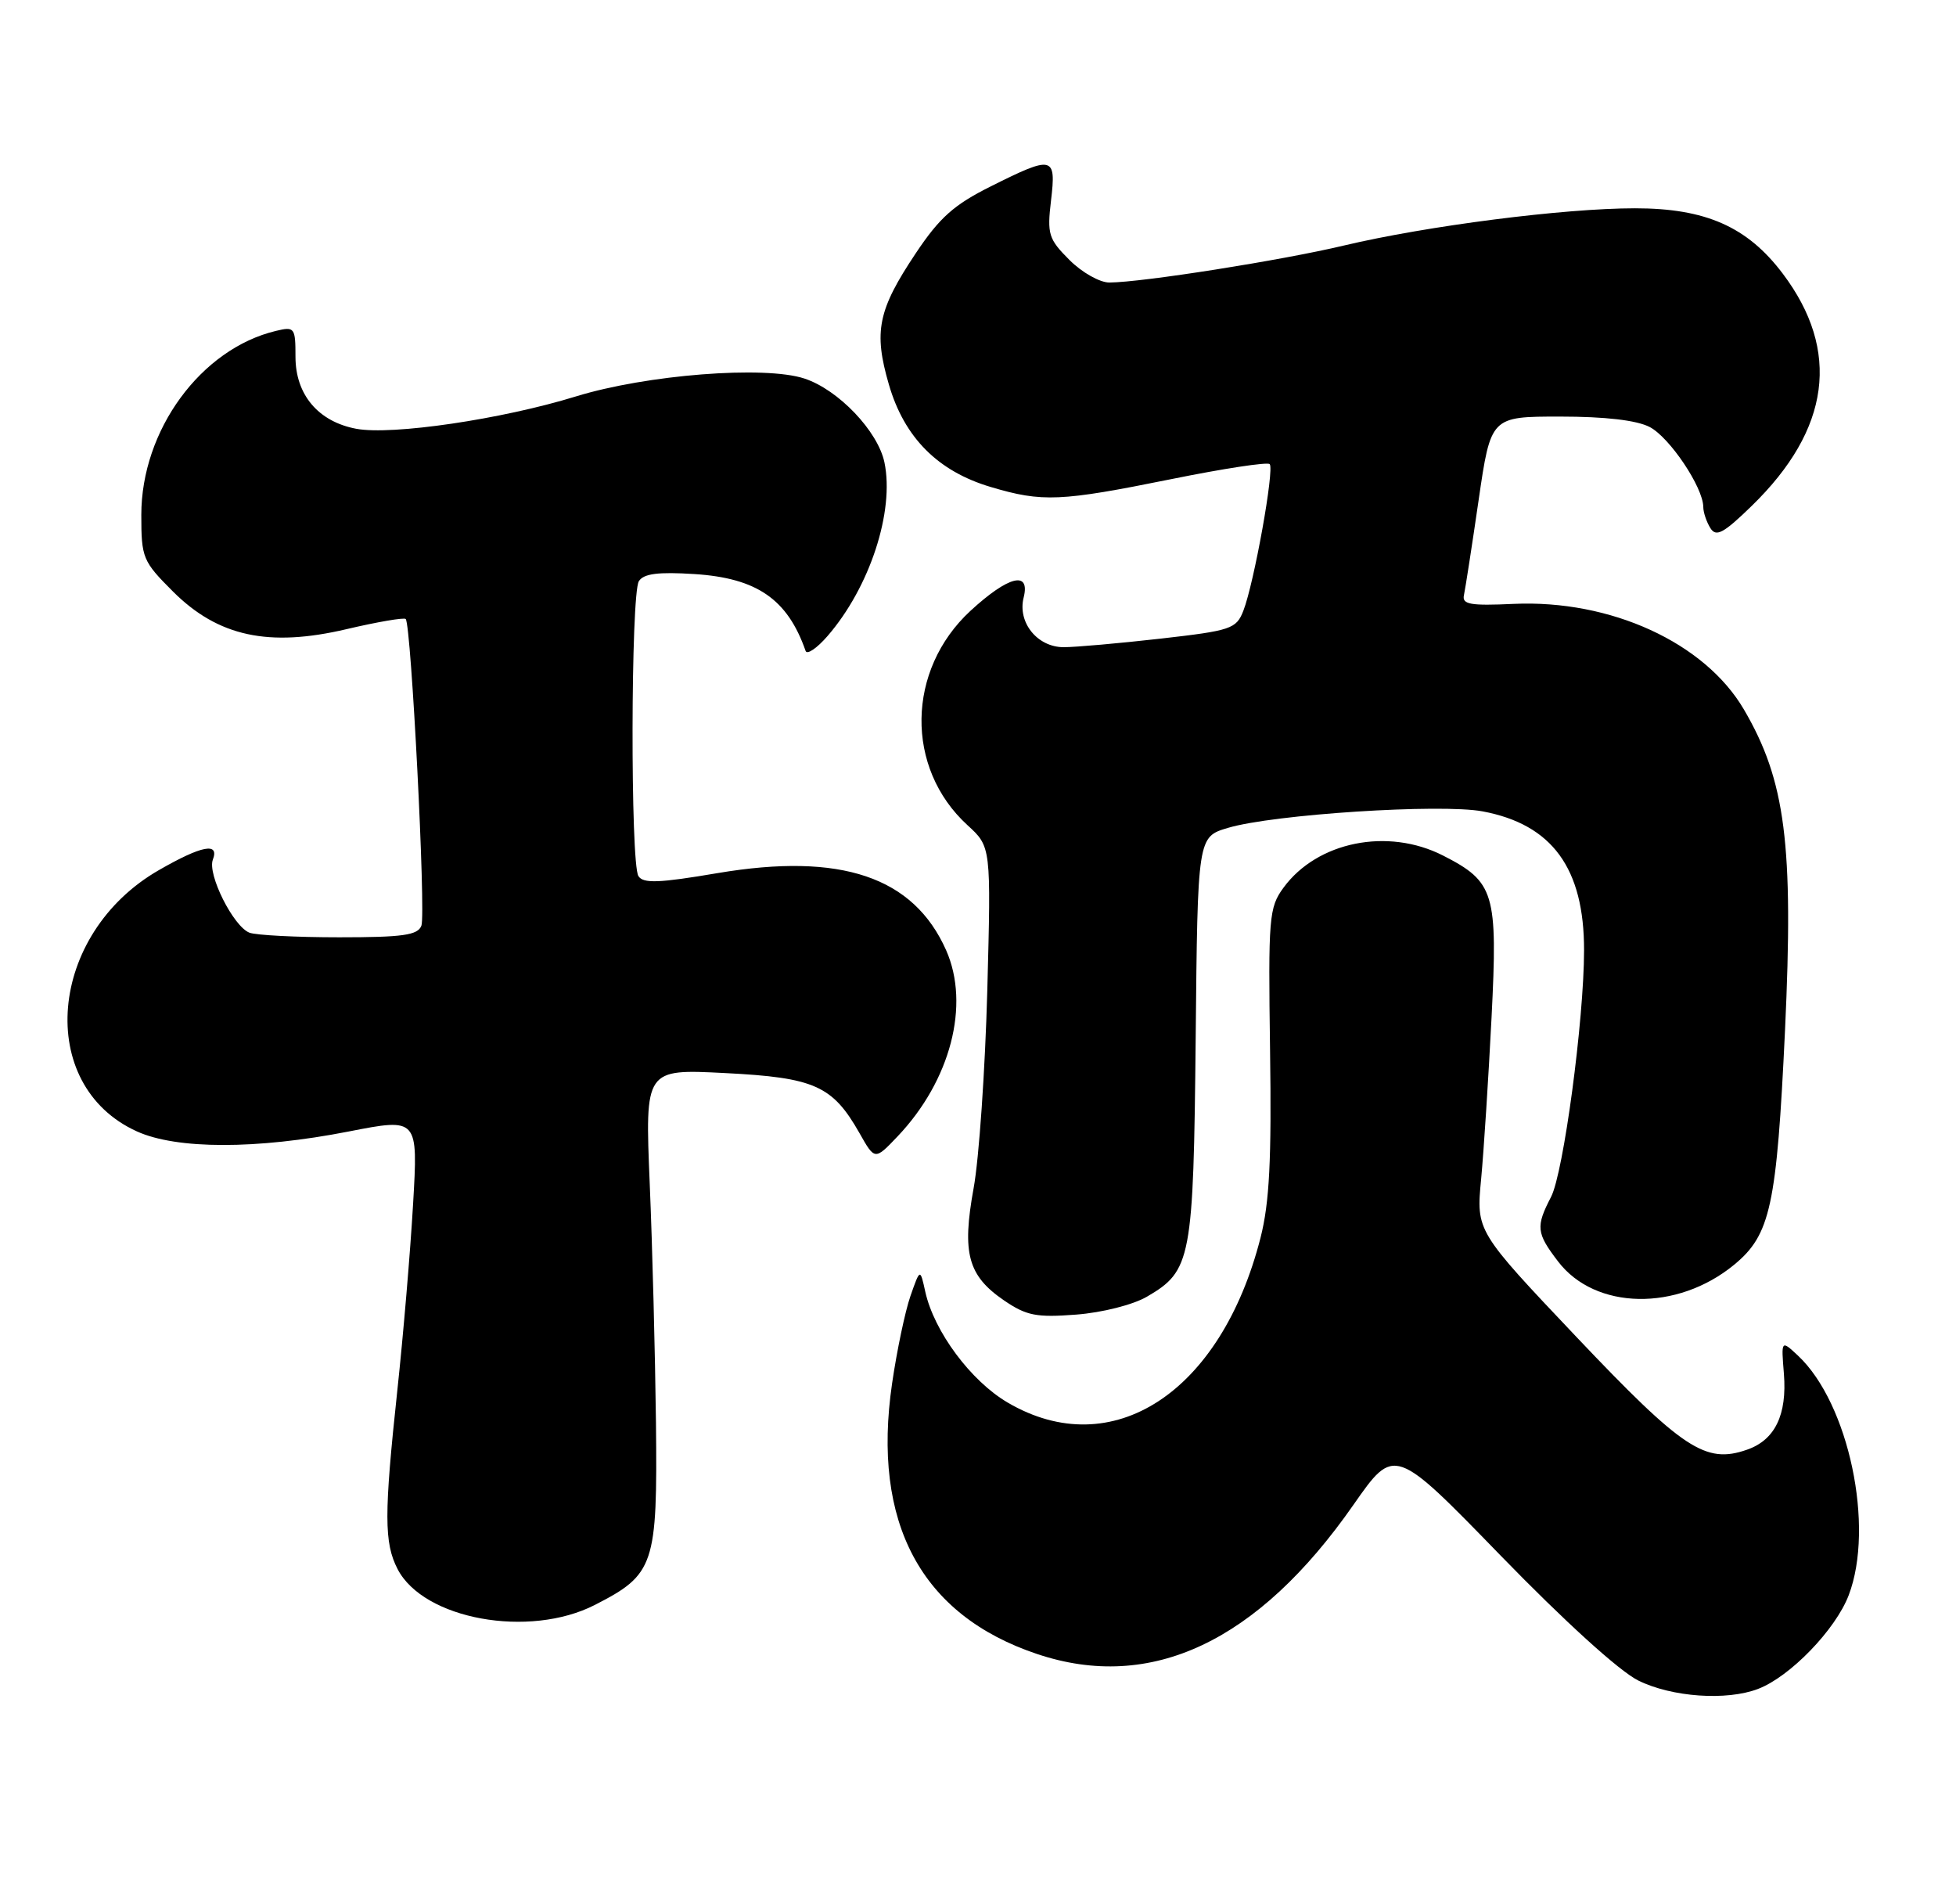 <?xml version="1.0" encoding="UTF-8" standalone="no"?>
<!DOCTYPE svg PUBLIC "-//W3C//DTD SVG 1.1//EN" "http://www.w3.org/Graphics/SVG/1.1/DTD/svg11.dtd" >
<svg xmlns="http://www.w3.org/2000/svg" xmlns:xlink="http://www.w3.org/1999/xlink" version="1.1" viewBox="0 0 263 256">
 <g >
 <path fill="currentColor"
d=" M 236.38 227.04 C 240.68 225.41 246.80 219.08 248.57 214.45 C 252.09 205.23 248.59 188.66 241.77 182.25 C 239.49 180.12 239.49 180.12 239.86 184.67 C 240.30 190.19 238.66 193.58 234.90 194.88 C 229.32 196.83 226.30 194.83 211.99 179.75 C 198.48 165.50 198.48 165.50 199.15 158.50 C 199.51 154.65 200.14 144.88 200.55 136.80 C 201.40 120.01 200.96 118.55 194.03 115.01 C 186.59 111.22 177.10 113.14 172.57 119.34 C 170.62 122.01 170.52 123.30 170.77 141.22 C 170.98 155.92 170.69 161.66 169.49 166.38 C 164.17 187.23 149.53 196.77 135.50 188.55 C 130.54 185.65 125.60 179.00 124.41 173.64 C 123.72 170.50 123.72 170.50 122.41 174.24 C 121.70 176.29 120.59 181.57 119.95 185.96 C 117.20 204.72 123.84 217.11 139.43 222.34 C 154.75 227.49 169.13 220.72 181.99 202.28 C 187.49 194.41 187.49 194.41 201.78 209.12 C 210.39 217.98 217.74 224.65 220.28 225.91 C 224.79 228.14 232.14 228.66 236.38 227.04 Z  M 79.98 215.75 C 88.00 211.65 88.41 210.43 88.20 191.25 C 88.09 182.04 87.72 167.57 87.36 159.10 C 86.72 143.70 86.72 143.70 97.48 144.25 C 109.54 144.86 111.94 145.94 115.57 152.33 C 117.63 155.98 117.63 155.98 120.71 152.74 C 127.81 145.26 130.46 135.09 127.22 127.75 C 122.84 117.87 113.09 114.57 96.49 117.37 C 88.60 118.71 86.48 118.79 85.84 117.77 C 84.75 116.05 84.81 79.86 85.90 78.13 C 86.54 77.11 88.50 76.86 93.37 77.17 C 101.78 77.71 105.89 80.55 108.32 87.50 C 108.51 88.05 109.84 87.15 111.27 85.50 C 116.95 78.95 120.29 68.74 118.92 62.16 C 118.04 57.96 112.73 52.39 108.17 50.89 C 102.82 49.12 86.93 50.37 77.44 53.29 C 67.49 56.36 52.70 58.54 47.90 57.64 C 42.79 56.68 39.73 53.05 39.73 47.97 C 39.73 44.04 39.61 43.88 37.11 44.48 C 27.01 46.89 19.00 57.83 19.00 69.22 C 19.00 75.00 19.19 75.45 23.25 79.51 C 29.32 85.57 36.13 87.04 46.62 84.57 C 50.75 83.60 54.32 82.99 54.55 83.21 C 55.29 83.95 57.28 122.83 56.66 124.44 C 56.17 125.72 54.16 126.00 45.61 126.00 C 39.87 126.00 34.43 125.72 33.54 125.38 C 31.38 124.55 27.86 117.53 28.62 115.56 C 29.52 113.20 27.12 113.66 21.38 116.96 C 6.43 125.53 4.70 145.87 18.40 152.09 C 23.75 154.52 34.48 154.53 46.86 152.11 C 56.22 150.28 56.22 150.28 55.54 161.89 C 55.17 168.28 54.22 179.51 53.43 186.85 C 51.63 203.61 51.64 207.40 53.46 210.93 C 56.96 217.69 71.14 220.27 79.98 215.75 Z  M 154.20 174.32 C 160.19 170.83 160.47 169.36 160.77 139.50 C 161.03 112.50 161.03 112.50 165.11 111.29 C 171.20 109.47 193.70 108.02 199.34 109.07 C 208.70 110.82 213.01 116.72 212.99 127.77 C 212.98 137.13 210.23 157.66 208.55 160.90 C 206.48 164.90 206.57 165.75 209.49 169.57 C 214.48 176.12 225.51 176.32 233.18 170.01 C 238.06 165.98 238.89 162.14 240.01 138.50 C 241.18 113.52 240.08 104.93 234.48 95.37 C 229.21 86.38 216.57 80.59 203.50 81.18 C 197.69 81.45 196.56 81.25 196.84 80.00 C 197.02 79.17 197.91 73.44 198.81 67.25 C 200.45 56.00 200.45 56.00 209.77 56.00 C 215.82 56.00 220.05 56.49 221.81 57.40 C 224.49 58.79 228.99 65.49 229.02 68.14 C 229.02 68.89 229.46 70.17 229.98 71.00 C 230.75 72.23 231.75 71.69 235.54 68.00 C 246.11 57.72 247.52 47.15 239.71 36.79 C 234.95 30.48 229.34 28.00 219.84 28.00 C 210.27 28.00 191.86 30.36 180.68 33.01 C 172.32 35.00 153.63 37.95 149.17 37.98 C 147.89 37.99 145.47 36.63 143.79 34.94 C 140.98 32.13 140.78 31.49 141.32 26.94 C 142.03 20.96 141.60 20.86 133.21 25.06 C 128.27 27.52 126.33 29.25 123.13 34.05 C 118.04 41.67 117.44 44.57 119.52 51.70 C 121.59 58.82 126.10 63.36 133.23 65.47 C 140.15 67.53 142.59 67.42 157.43 64.42 C 164.43 63.00 170.42 62.08 170.72 62.39 C 171.38 63.04 168.62 78.40 167.18 82.10 C 166.23 84.54 165.54 84.77 156.05 85.85 C 150.48 86.48 144.62 87.00 143.02 87.00 C 139.48 87.00 136.79 83.67 137.64 80.32 C 138.55 76.67 135.59 77.42 130.49 82.11 C 121.87 90.07 121.68 103.25 130.09 110.93 C 133.26 113.83 133.26 113.83 132.75 133.17 C 132.46 143.80 131.64 155.75 130.91 159.73 C 129.32 168.48 130.14 171.49 135.01 174.82 C 138.02 176.87 139.35 177.13 144.70 176.72 C 148.21 176.45 152.34 175.40 154.20 174.32 Z "/>
</g>
</svg>